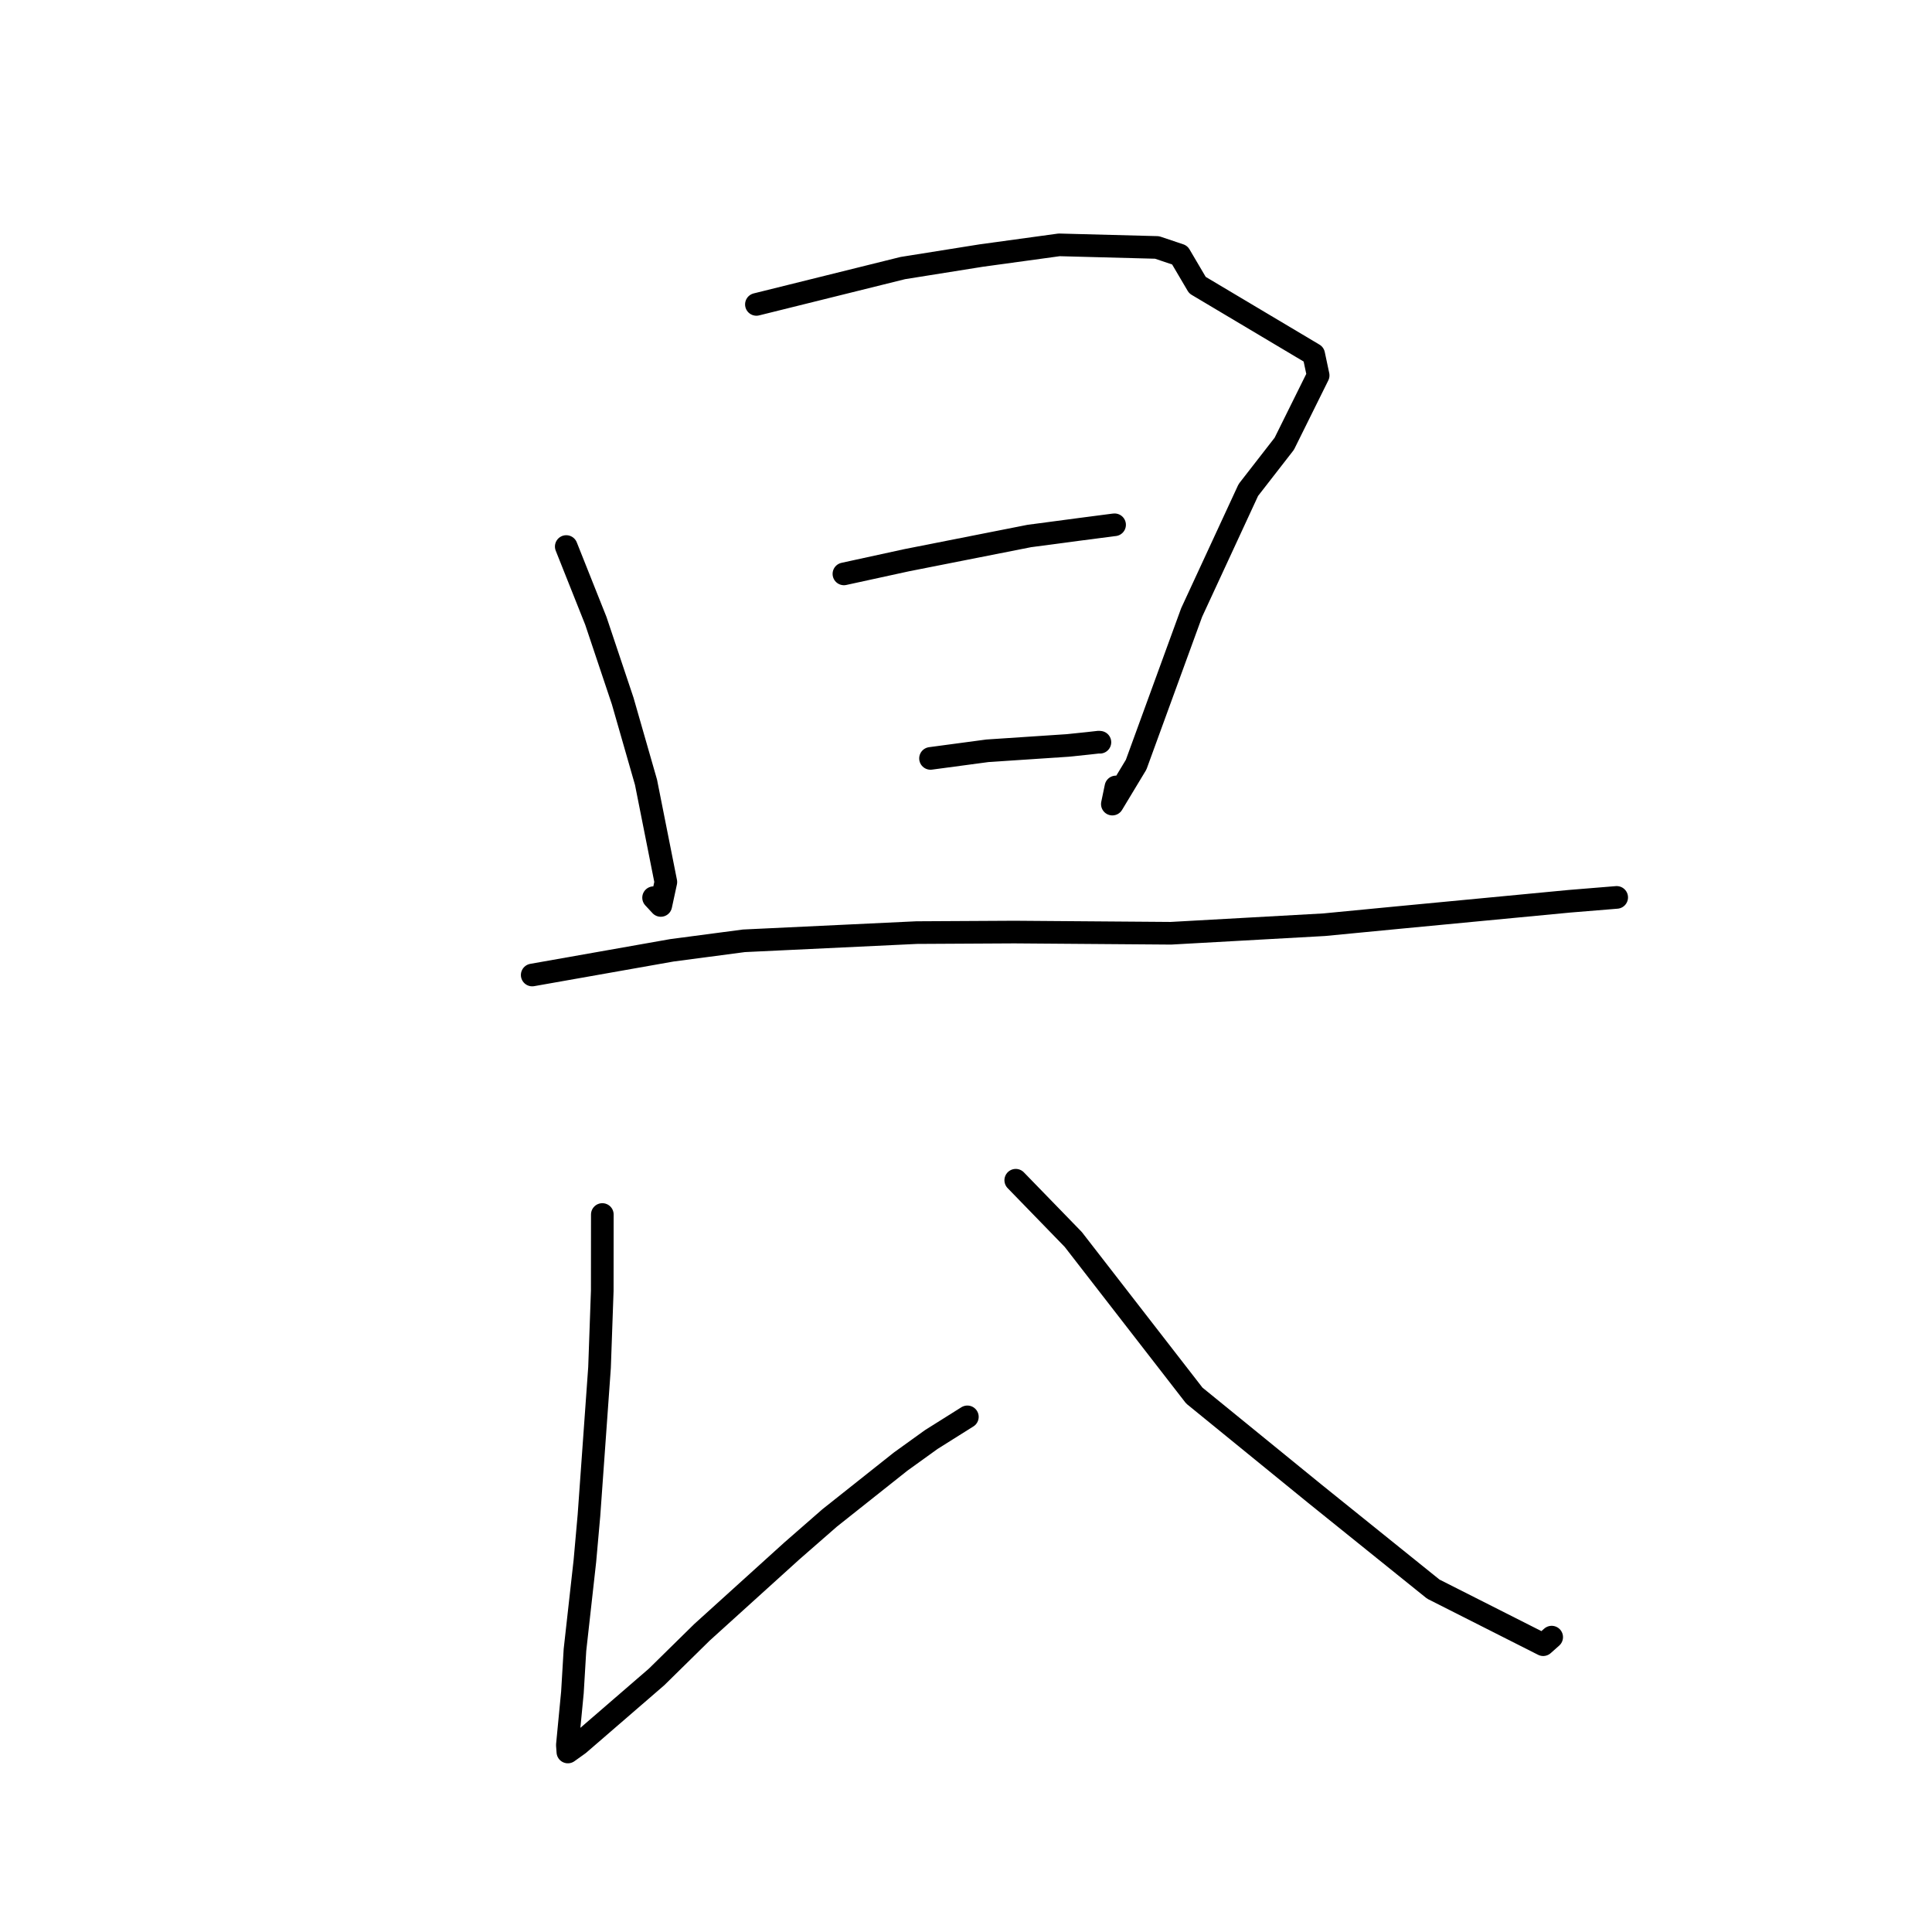 <?xml version="1.0" standalone="no"?>
    <svg width="256" height="256" xmlns="http://www.w3.org/2000/svg" version="1.1">
    <polyline stroke="black" stroke-width="3" stroke-linecap="round" fill="transparent" stroke-linejoin="round" points="75.032 72.418 78.954 82.268 82.509 92.882 85.599 103.65 88.228 116.873 87.558 119.976 86.683 119.032 86.604 118.947 " />
        <polyline stroke="black" stroke-width="3" stroke-linecap="round" fill="transparent" stroke-linejoin="round" points="100.227 40.335 119.626 35.521 130.031 33.86 140.345 32.445 153.313 32.788 156.321 33.798 158.666 37.781 174.07 46.953 174.662 49.743 170.173 58.801 165.412 64.927 157.897 81.165 150.543 101.324 147.392 106.547 147.865 104.276 " />
        <polyline stroke="black" stroke-width="3" stroke-linecap="round" fill="transparent" stroke-linejoin="round" points="111.823 76.044 120.12 74.235 136.375 71.025 142.982 70.147 147.543 69.553 147.682 69.539 147.689 69.538 " />
        <polyline stroke="black" stroke-width="3" stroke-linecap="round" fill="transparent" stroke-linejoin="round" points="123.298 100.493 130.837 99.483 141.473 98.777 144.171 98.497 145.593 98.337 145.744 98.351 " />
        <polyline stroke="black" stroke-width="3" stroke-linecap="round" fill="transparent" stroke-linejoin="round" points="70.521 129.194 89.041 125.92 98.568 124.662 121.456 123.575 134.419 123.504 155.149 123.662 175.456 122.53 185.224 121.588 207.961 119.422 213.595 118.962 214.214 118.911 214.22 118.911 214.22 118.911 214.22 118.911 " />
        <polyline stroke="black" stroke-width="3" stroke-linecap="round" fill="transparent" stroke-linejoin="round" points="79.811 160.929 79.802 171.045 79.441 181.206 78.041 200.782 77.501 206.843 76.185 218.634 75.849 224.256 75.178 231.229 75.239 232.062 75.245 232.143 75.245 232.148 76.702 231.105 87 222.203 93.016 216.289 104.921 205.511 109.94 201.129 119.344 193.664 123.401 190.744 127.765 188.002 128.181 187.741 " />
        <polyline stroke="black" stroke-width="3" stroke-linecap="round" fill="transparent" stroke-linejoin="round" points="134.592 156.387 142.211 164.233 158.252 184.92 174.215 197.923 189.918 210.566 204.479 217.93 205.606 216.929 " />
        </svg>